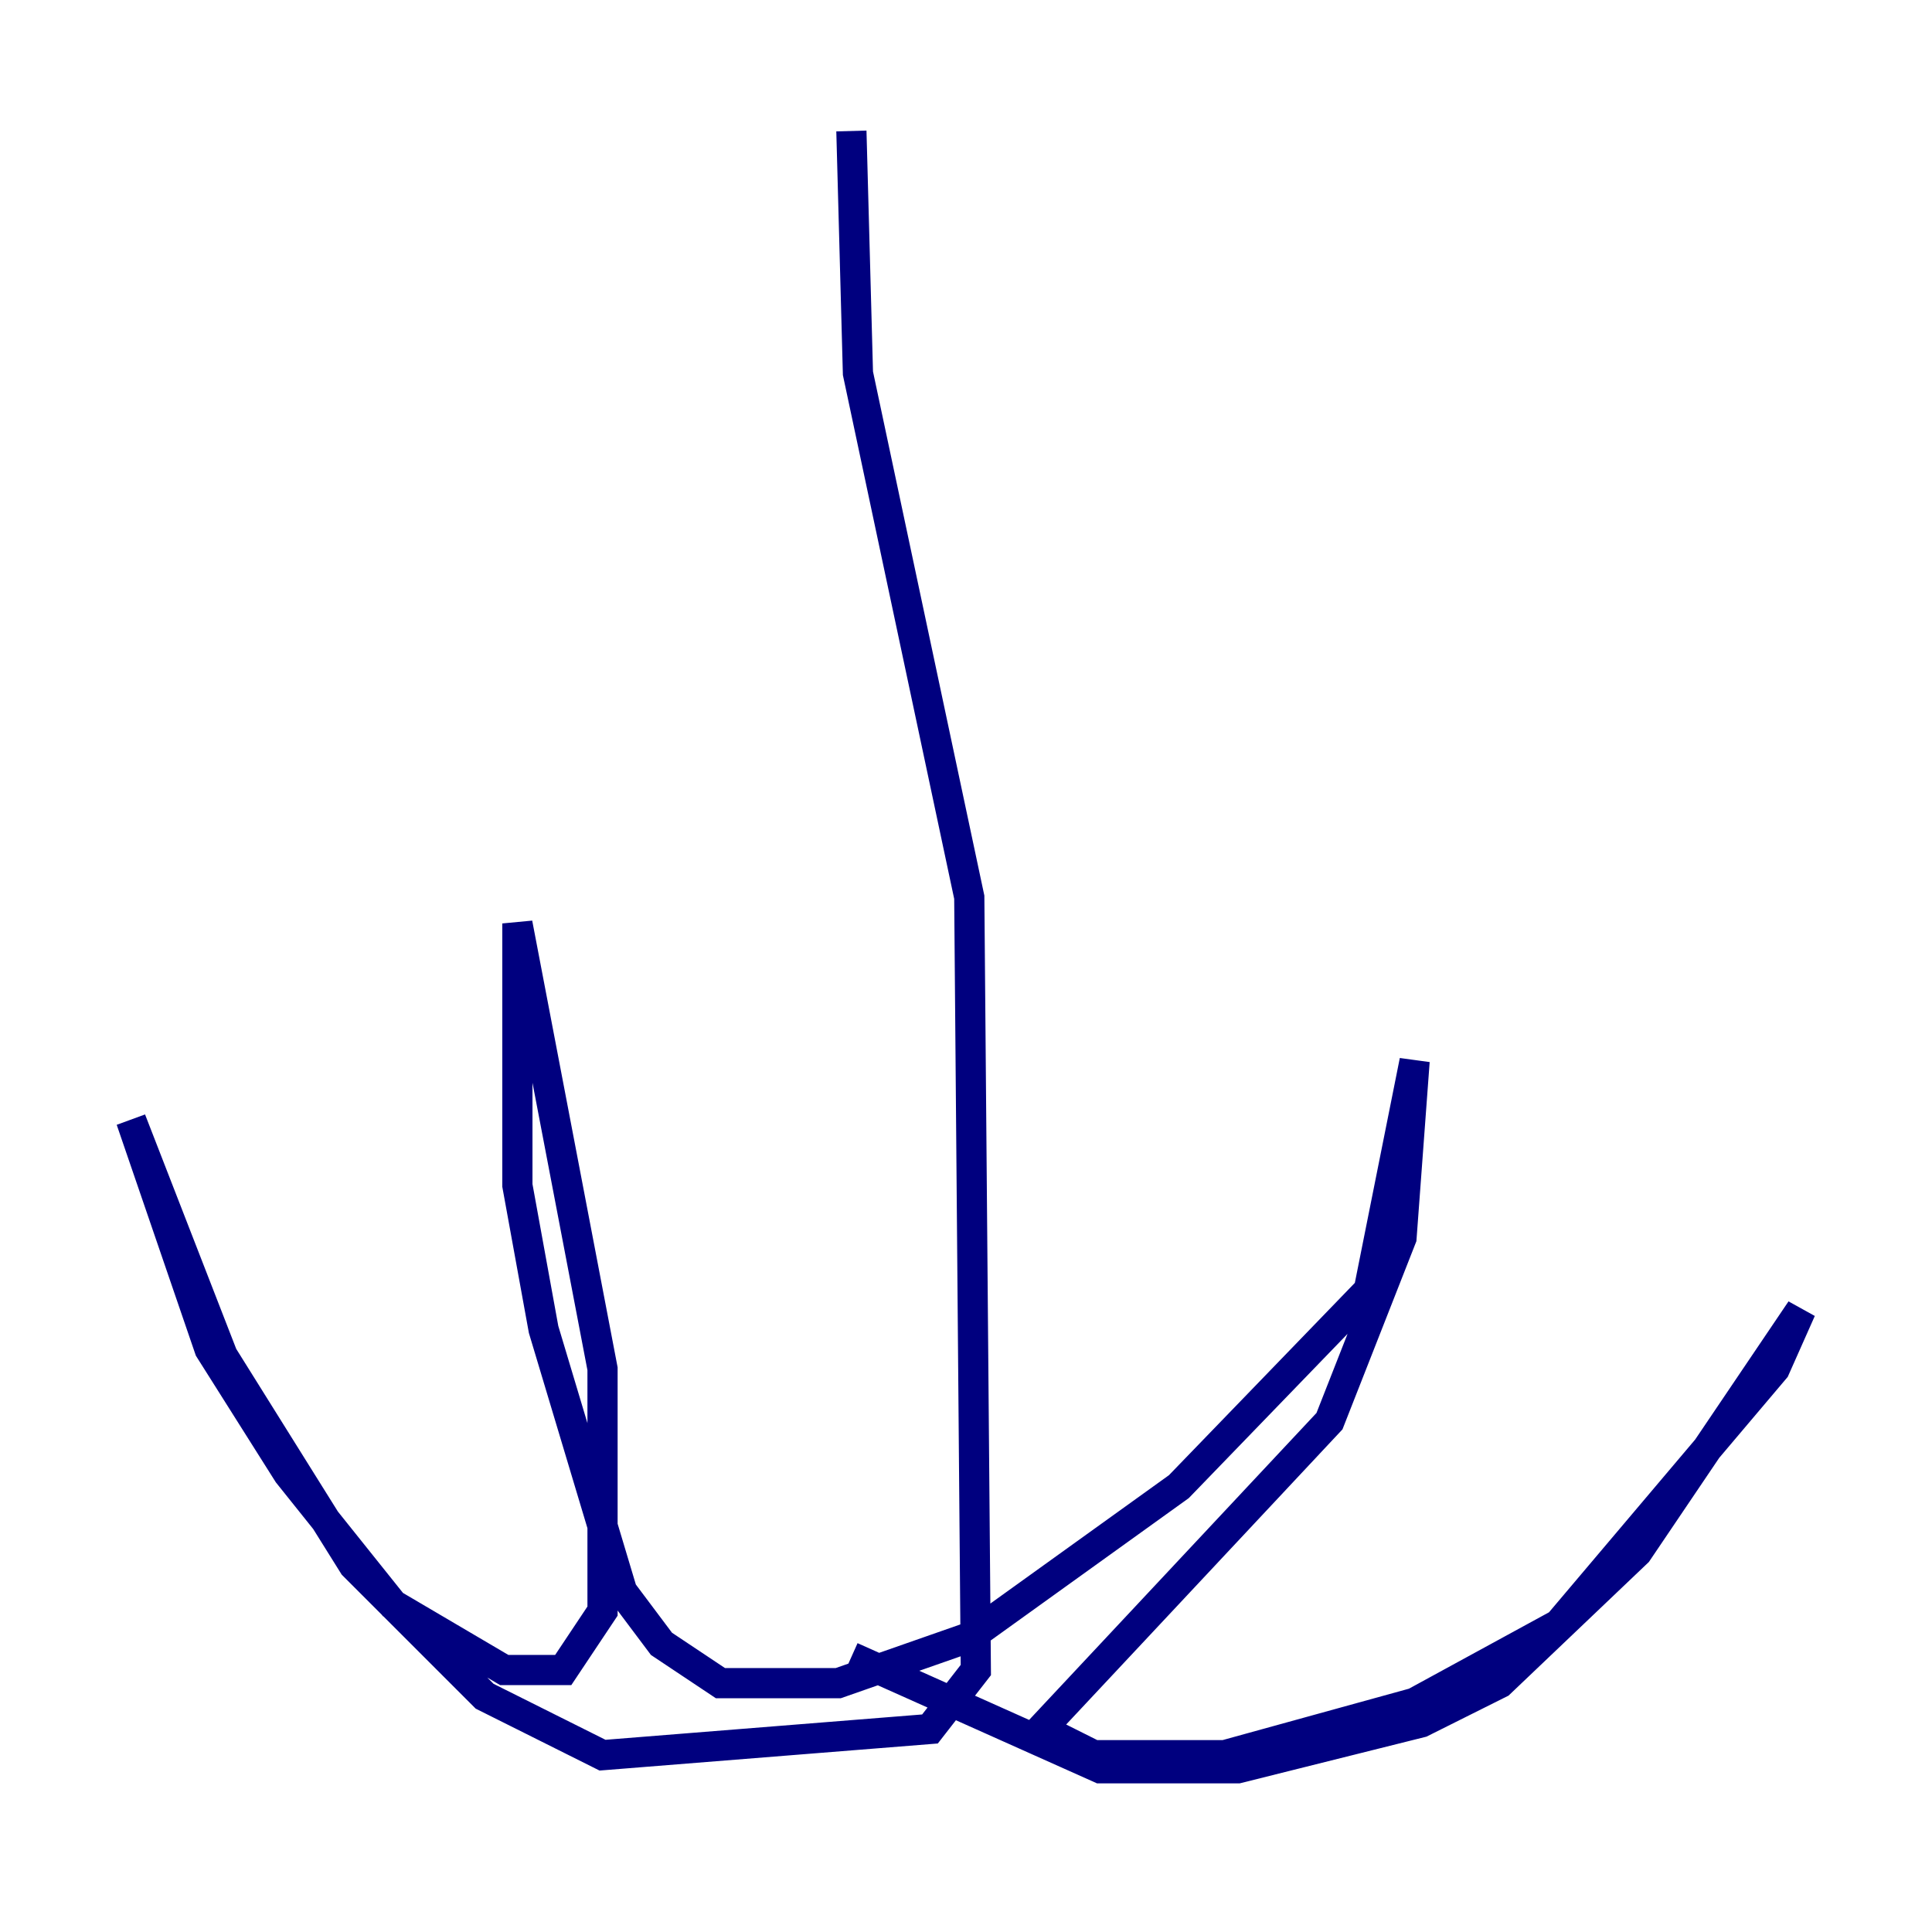 <?xml version="1.0" encoding="utf-8" ?>
<svg baseProfile="tiny" height="128" version="1.2" viewBox="0,0,128,128" width="128" xmlns="http://www.w3.org/2000/svg" xmlns:ev="http://www.w3.org/2001/xml-events" xmlns:xlink="http://www.w3.org/1999/xlink"><defs /><polyline fill="none" points="56.407,8.678 56.841,24.732 64.217,59.444 64.651,110.644 61.614,114.549 39.919,116.285 32.108,112.38 23.43,103.702 14.752,89.817 8.678,74.197 13.885,89.383 19.091,97.627 26.034,106.305 33.41,110.644 37.315,110.644 39.919,106.739 39.919,90.685 34.278,61.18 34.278,78.536 36.014,88.081 41.22,105.437 43.824,108.909 47.729,111.512 55.539,111.512 64.217,108.475 78.102,98.495 90.685,85.478 93.722,70.291 92.854,82.007 88.081,94.156 68.99,114.549 72.461,116.285 81.139,116.285 93.722,112.814 103.268,107.607 117.586,90.685 119.322,86.78 108.475,102.834 99.363,111.512 94.156,114.115 82.007,117.153 72.895,117.153 56.407,109.776" stroke="#00007f" stroke-width="2" /></svg>